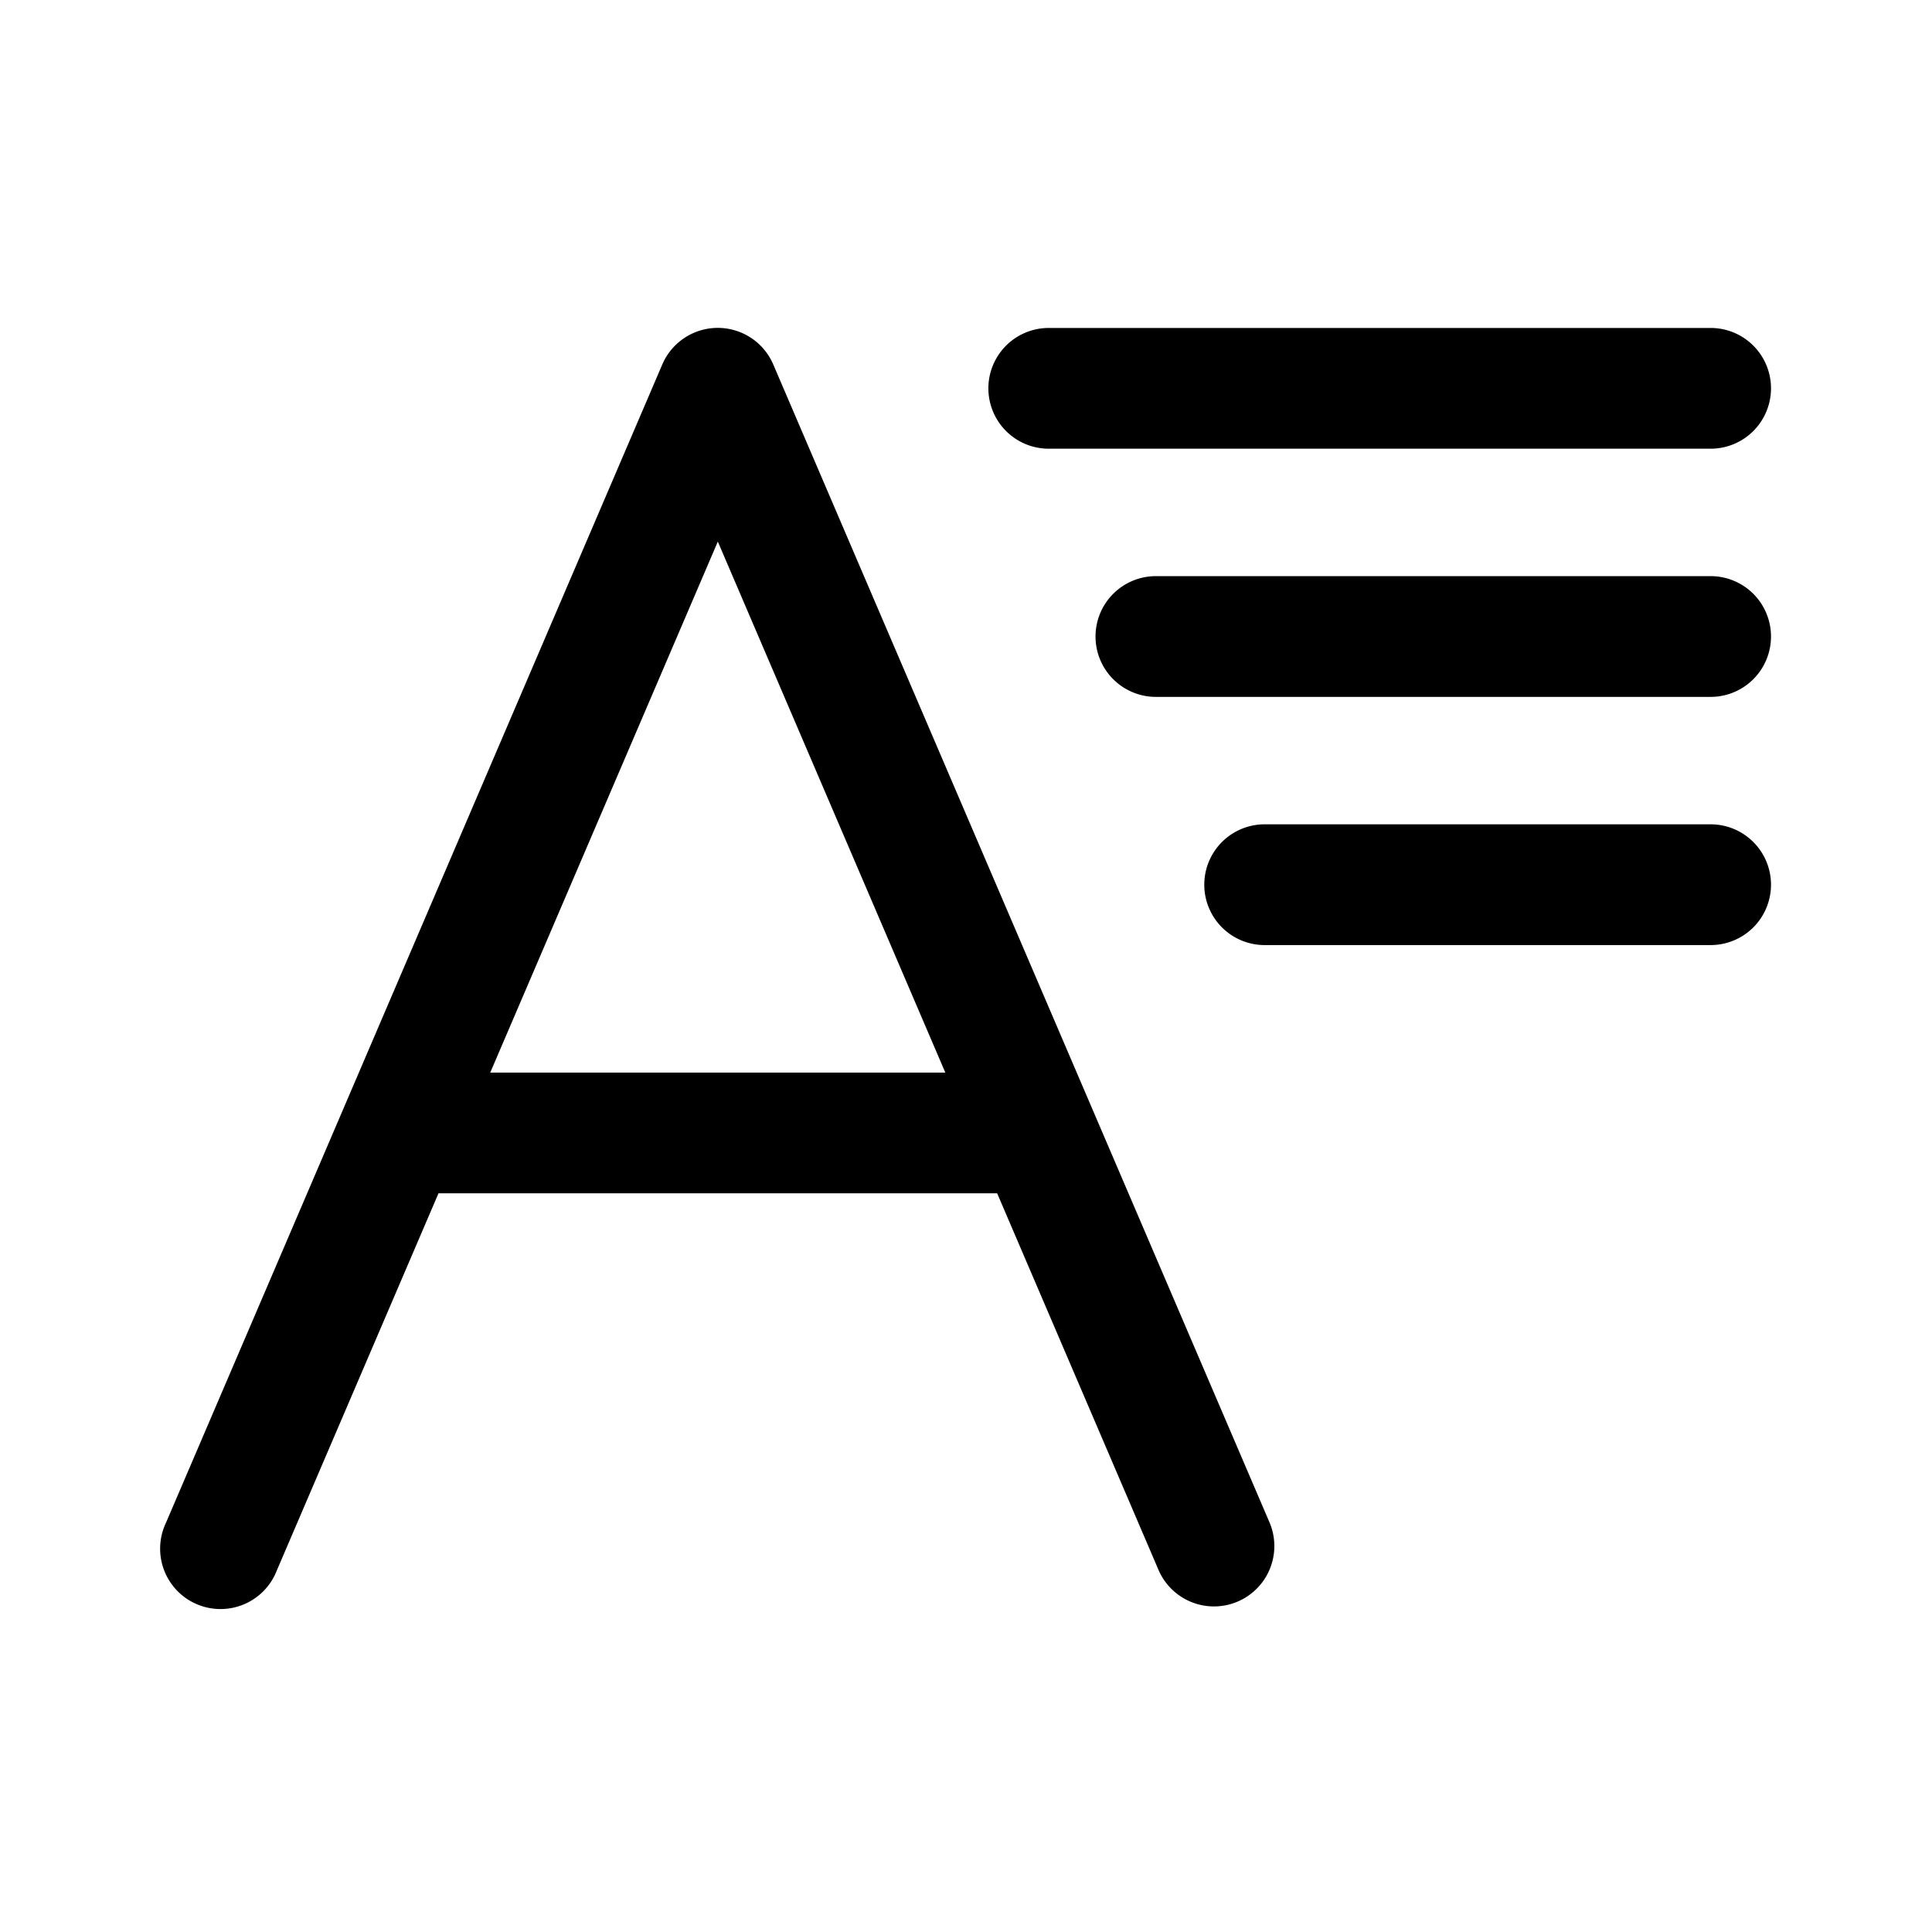 <svg xmlns="http://www.w3.org/2000/svg" width="24" height="24" fill="none" class="persona-icon" viewBox="0 0 24 24"><path fill="currentColor" d="M13.028 4.074a.75.75 0 0 0 0 1.5h8.222a.75.75 0 0 0 0-1.5z"/><path fill="currentColor" fill-rule="evenodd" d="M9.606 4.528a.75.75 0 0 0-1.379 0l-6.166 14.39a.75.75 0 1 0 1.378.59l2.008-4.684h6.94l2.007 4.684a.75.75 0 0 0 1.379-.59zm2.137 8.796H6.09l2.827-6.596z" clip-rule="evenodd"/><path fill="currentColor" d="M13.609 7.907a.75.75 0 0 1 .75-.75h6.891a.75.75 0 0 1 0 1.5h-6.891a.75.75 0 0 1-.75-.75M15.71 10.24a.75.75 0 0 0 0 1.5h5.54a.75.75 0 0 0 0-1.5z"/></svg>